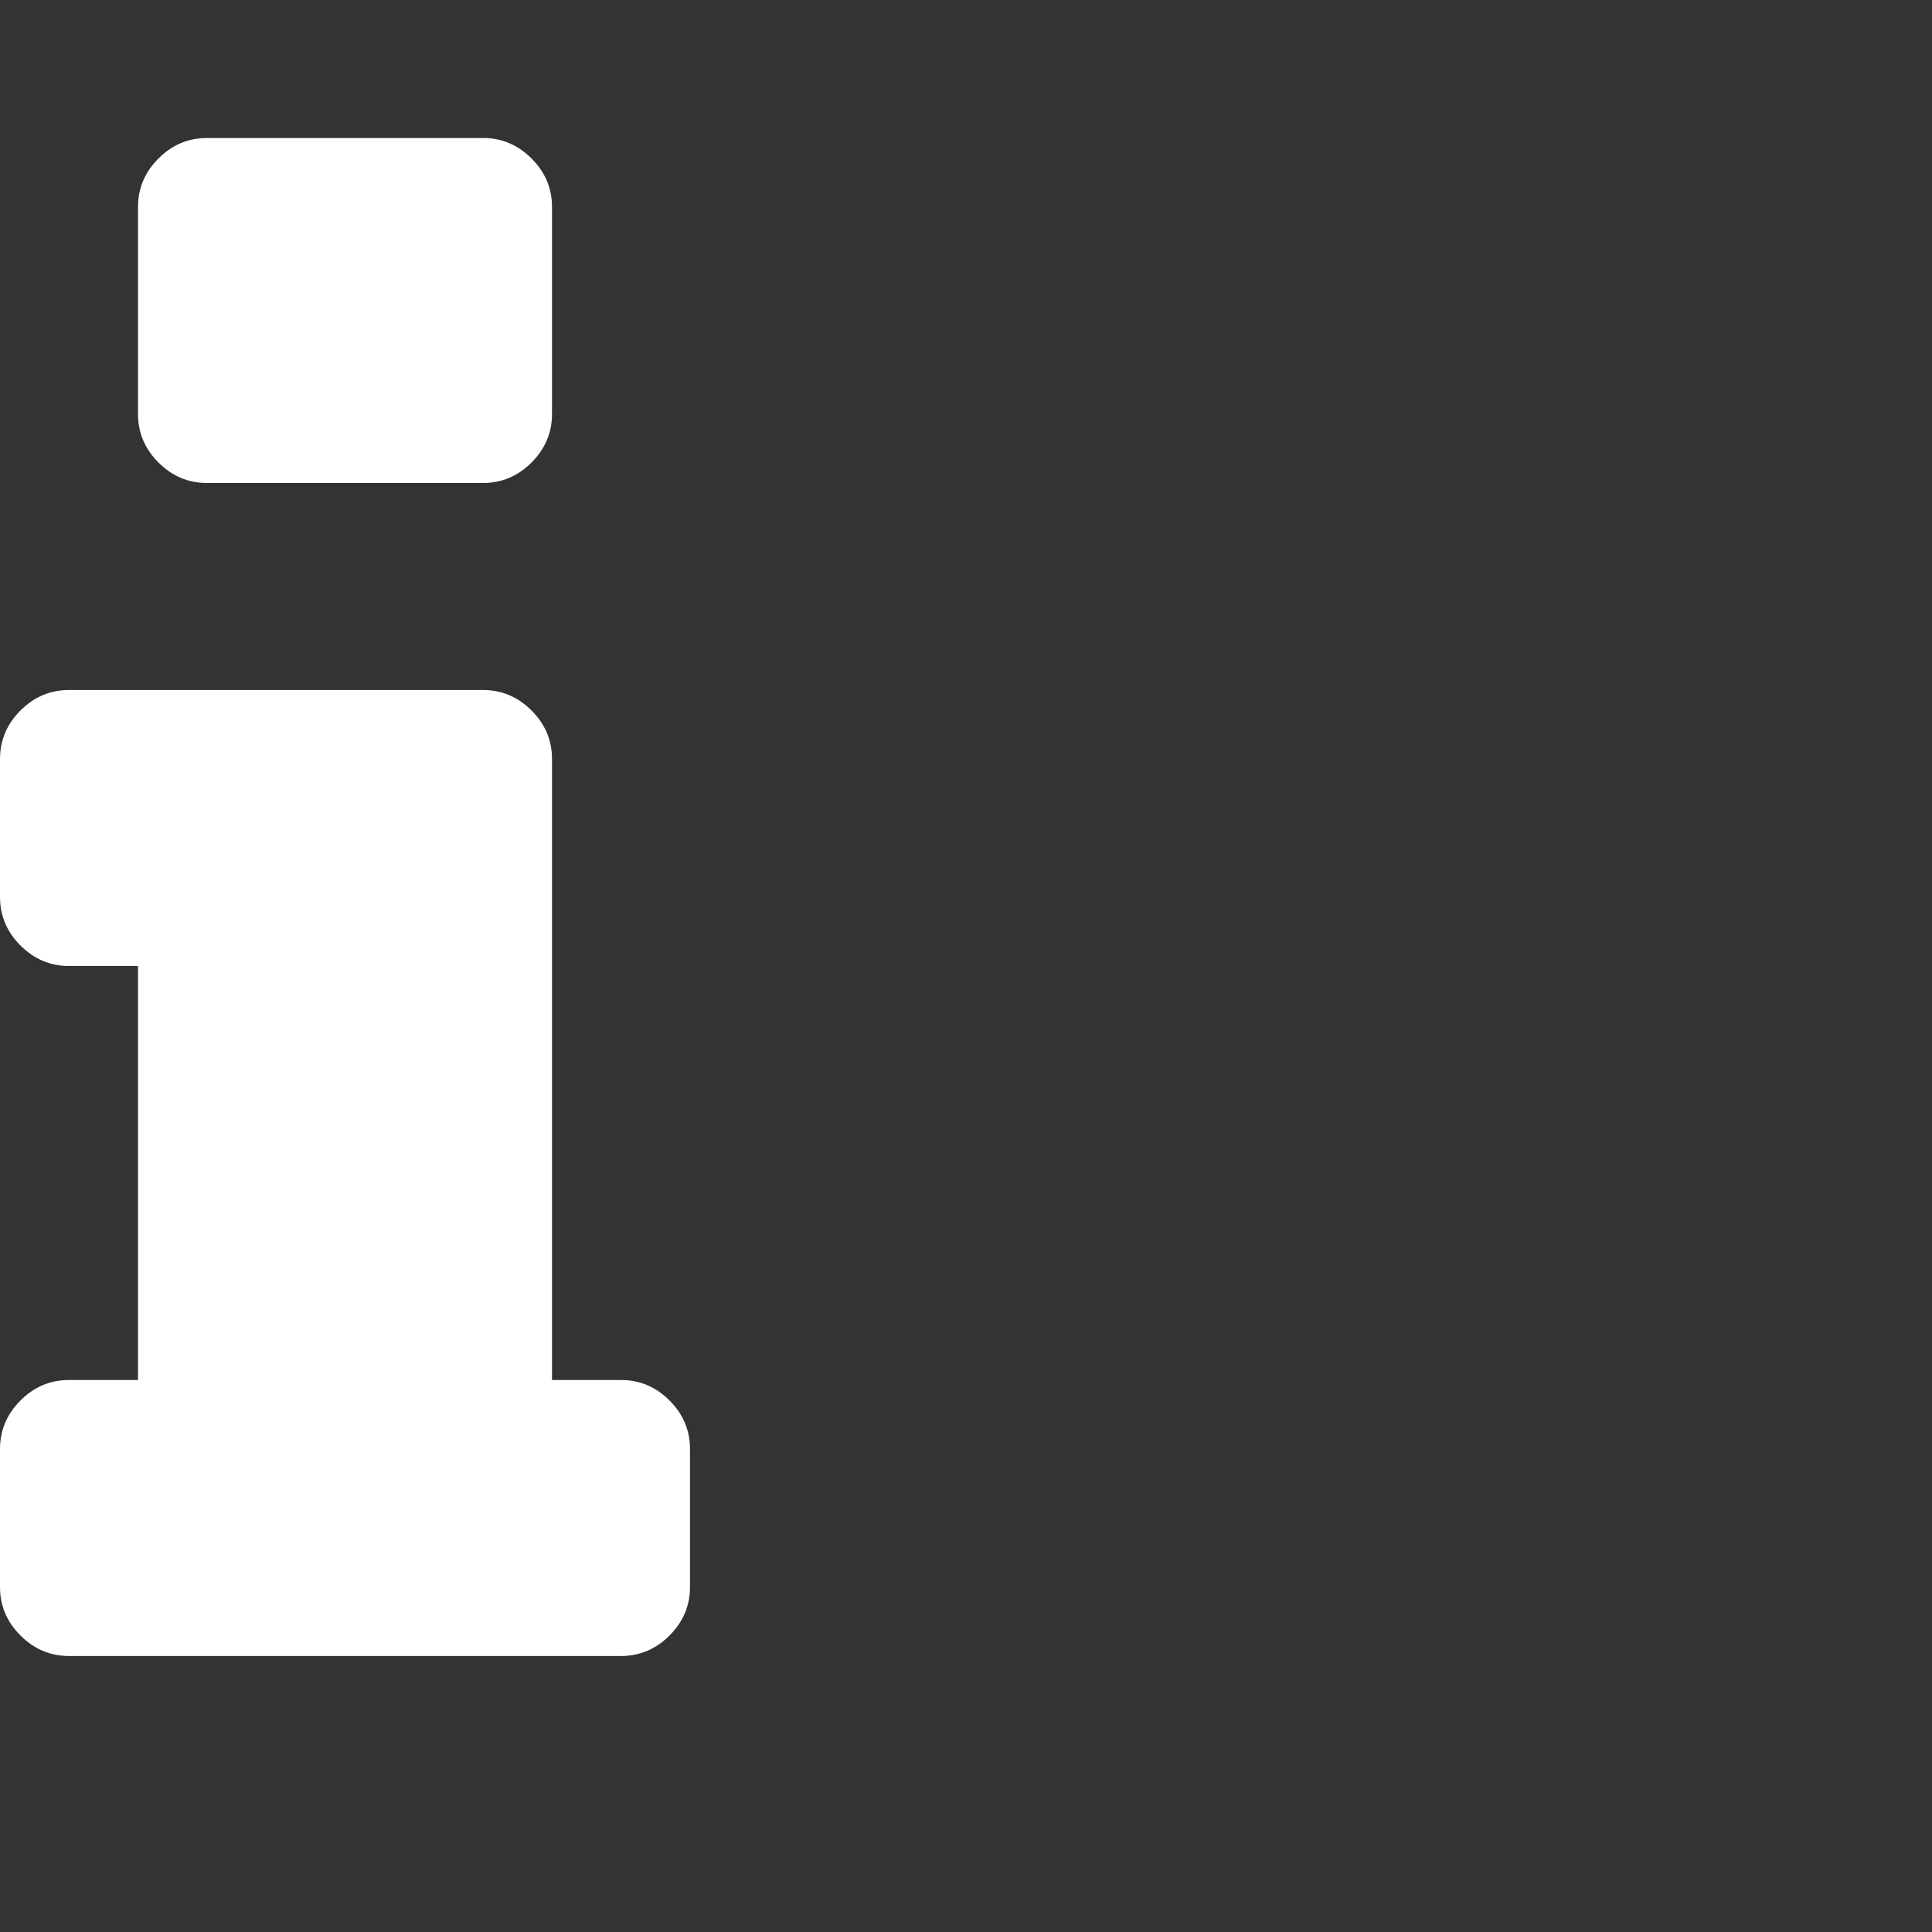 <?xml version="1.0" encoding="utf-8"?>
<!DOCTYPE svg PUBLIC "-//W3C//DTD SVG 1.1 Tiny//EN" "http://www.w3.org/Graphics/SVG/1.1/DTD/svg11-tiny.dtd">
<svg version="1.1" baseProfile="tiny" id="Layer_1" xmlns="http://www.w3.org/2000/svg" xmlns:xlink="http://www.w3.org/1999/xlink" x="0px" y="0px" width="16px" height="16px" viewBox="0 0 500 500" xml:space="preserve">
	<rect x="0" y="0" width="500" height="500" fill="#333333" stroke="none"/>
	<path d="M178.571 375v35.714q0 7.254-5.301 12.556t-12.556 5.301h-142.857q-7.254 0-12.556-5.301t-5.301-12.556v-35.714q0-7.254 5.301-12.556t12.556-5.301h17.857v-107.143h-17.857q-7.254 0-12.556-5.301t-5.301-12.556v-35.714q0-7.254 5.301-12.556t12.556-5.301h107.143q7.254 0 12.556 5.301t5.301 12.556v160.714h17.857q7.254 0 12.556 5.301t5.301 12.556zM142.857 53.571v53.571q0 7.254-5.301 12.556t-12.556 5.301h-71.429q-7.254 0-12.556-5.301t-5.301-12.556v-53.571q0-7.254 5.301-12.556t12.556-5.301h71.429q7.254 0 12.556 5.301t5.301 12.556z" fill="#ffffff" />
</svg>
